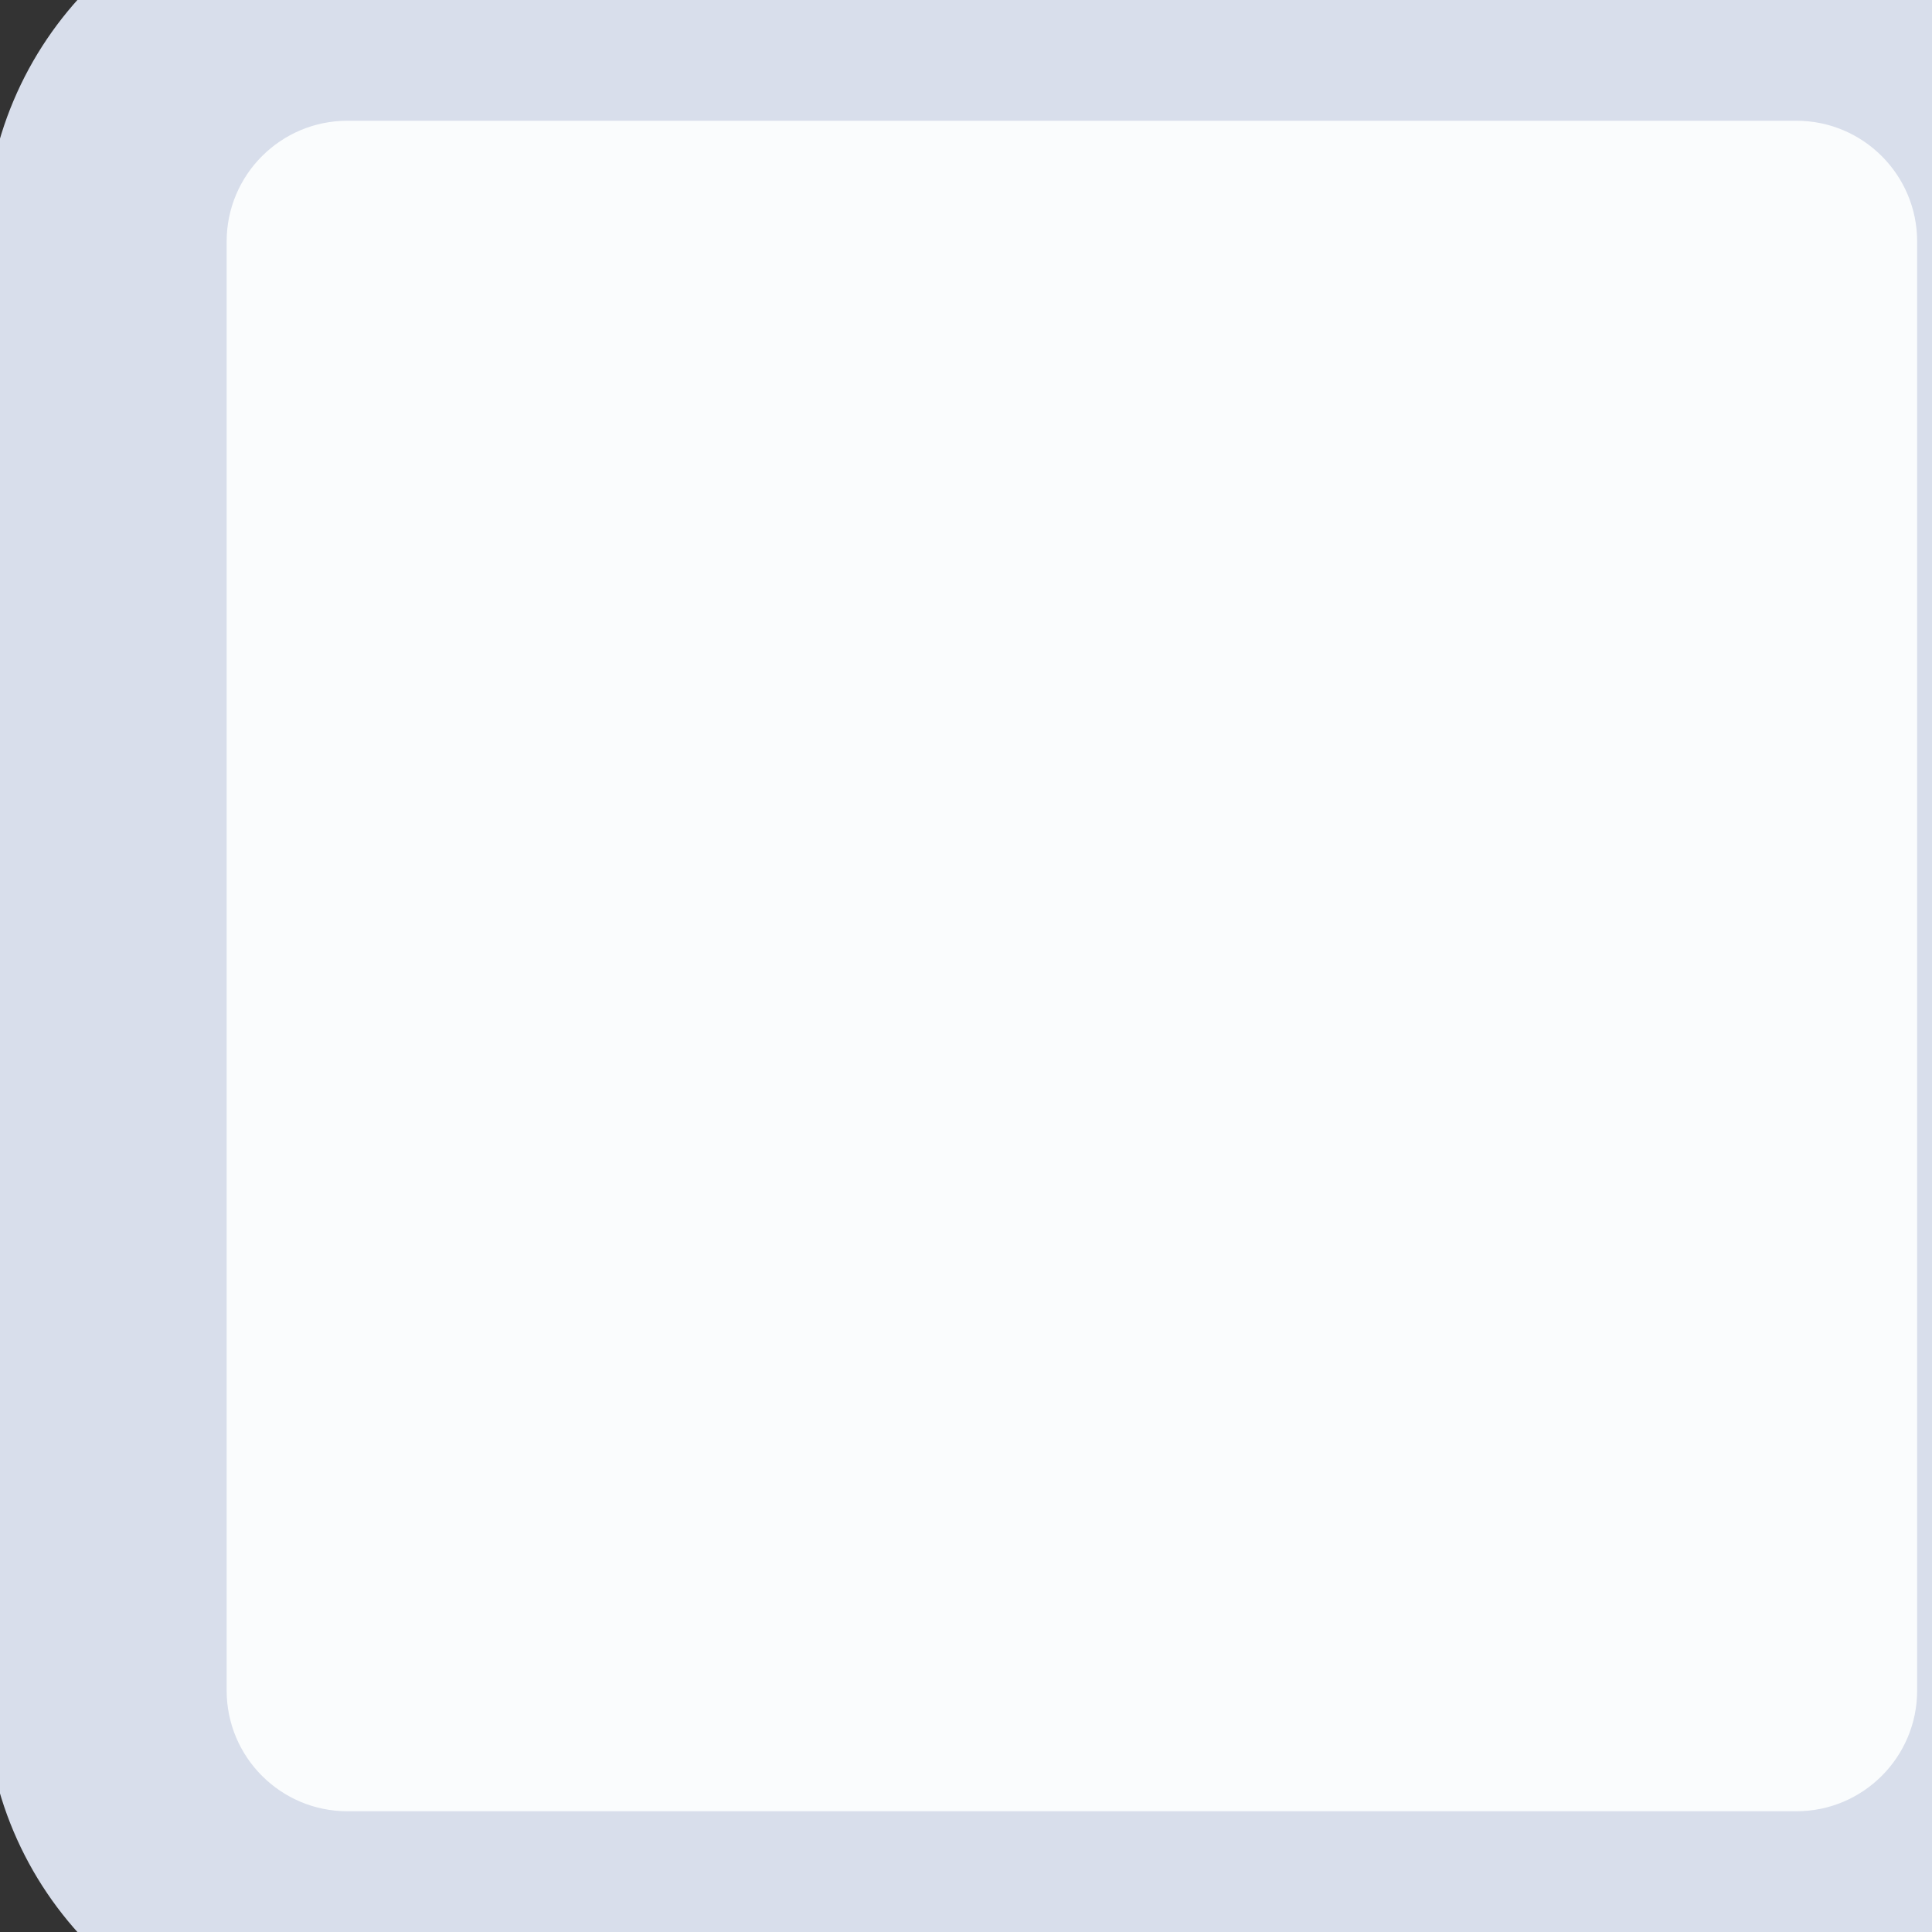 <svg width="16" height="16" viewBox="0 0 16 16" fill="none" xmlns="http://www.w3.org/2000/svg">
<rect x="0" y="0" width="16" height="16" fill="#333333" stroke="none"/>
<path d="M0.877 2C0.877 0.895 1.772 0 2.877 0H14.877C15.982 0 16.877 0.895 16.877 2V14C16.877 15.105 15.982 16 14.877 16H2.877C1.772 16 0.877 15.105 0.877 14V2Z" fill="#FAFCFD"/>
<path d="M2.877 1H14.877V-1H2.877V1ZM15.877 2V14H17.877V2H15.877ZM14.877 15H2.877V17H14.877V15ZM1.877 14V2H-0.123V14H1.877ZM2.877 15C2.325 15 1.877 14.552 1.877 14H-0.123C-0.123 15.657 1.22 17 2.877 17V15ZM15.877 14C15.877 14.552 15.429 15 14.877 15V17C16.534 17 17.877 15.657 17.877 14H15.877ZM14.877 1C15.429 1 15.877 1.448 15.877 2H17.877C17.877 0.343 16.534 -1 14.877 -1V1ZM2.877 -1C1.22 -1 -0.123 0.343 -0.123 2H1.877C1.877 1.448 2.325 1 2.877 1V-1Z" fill="#D8DEEB"/>
</svg>
